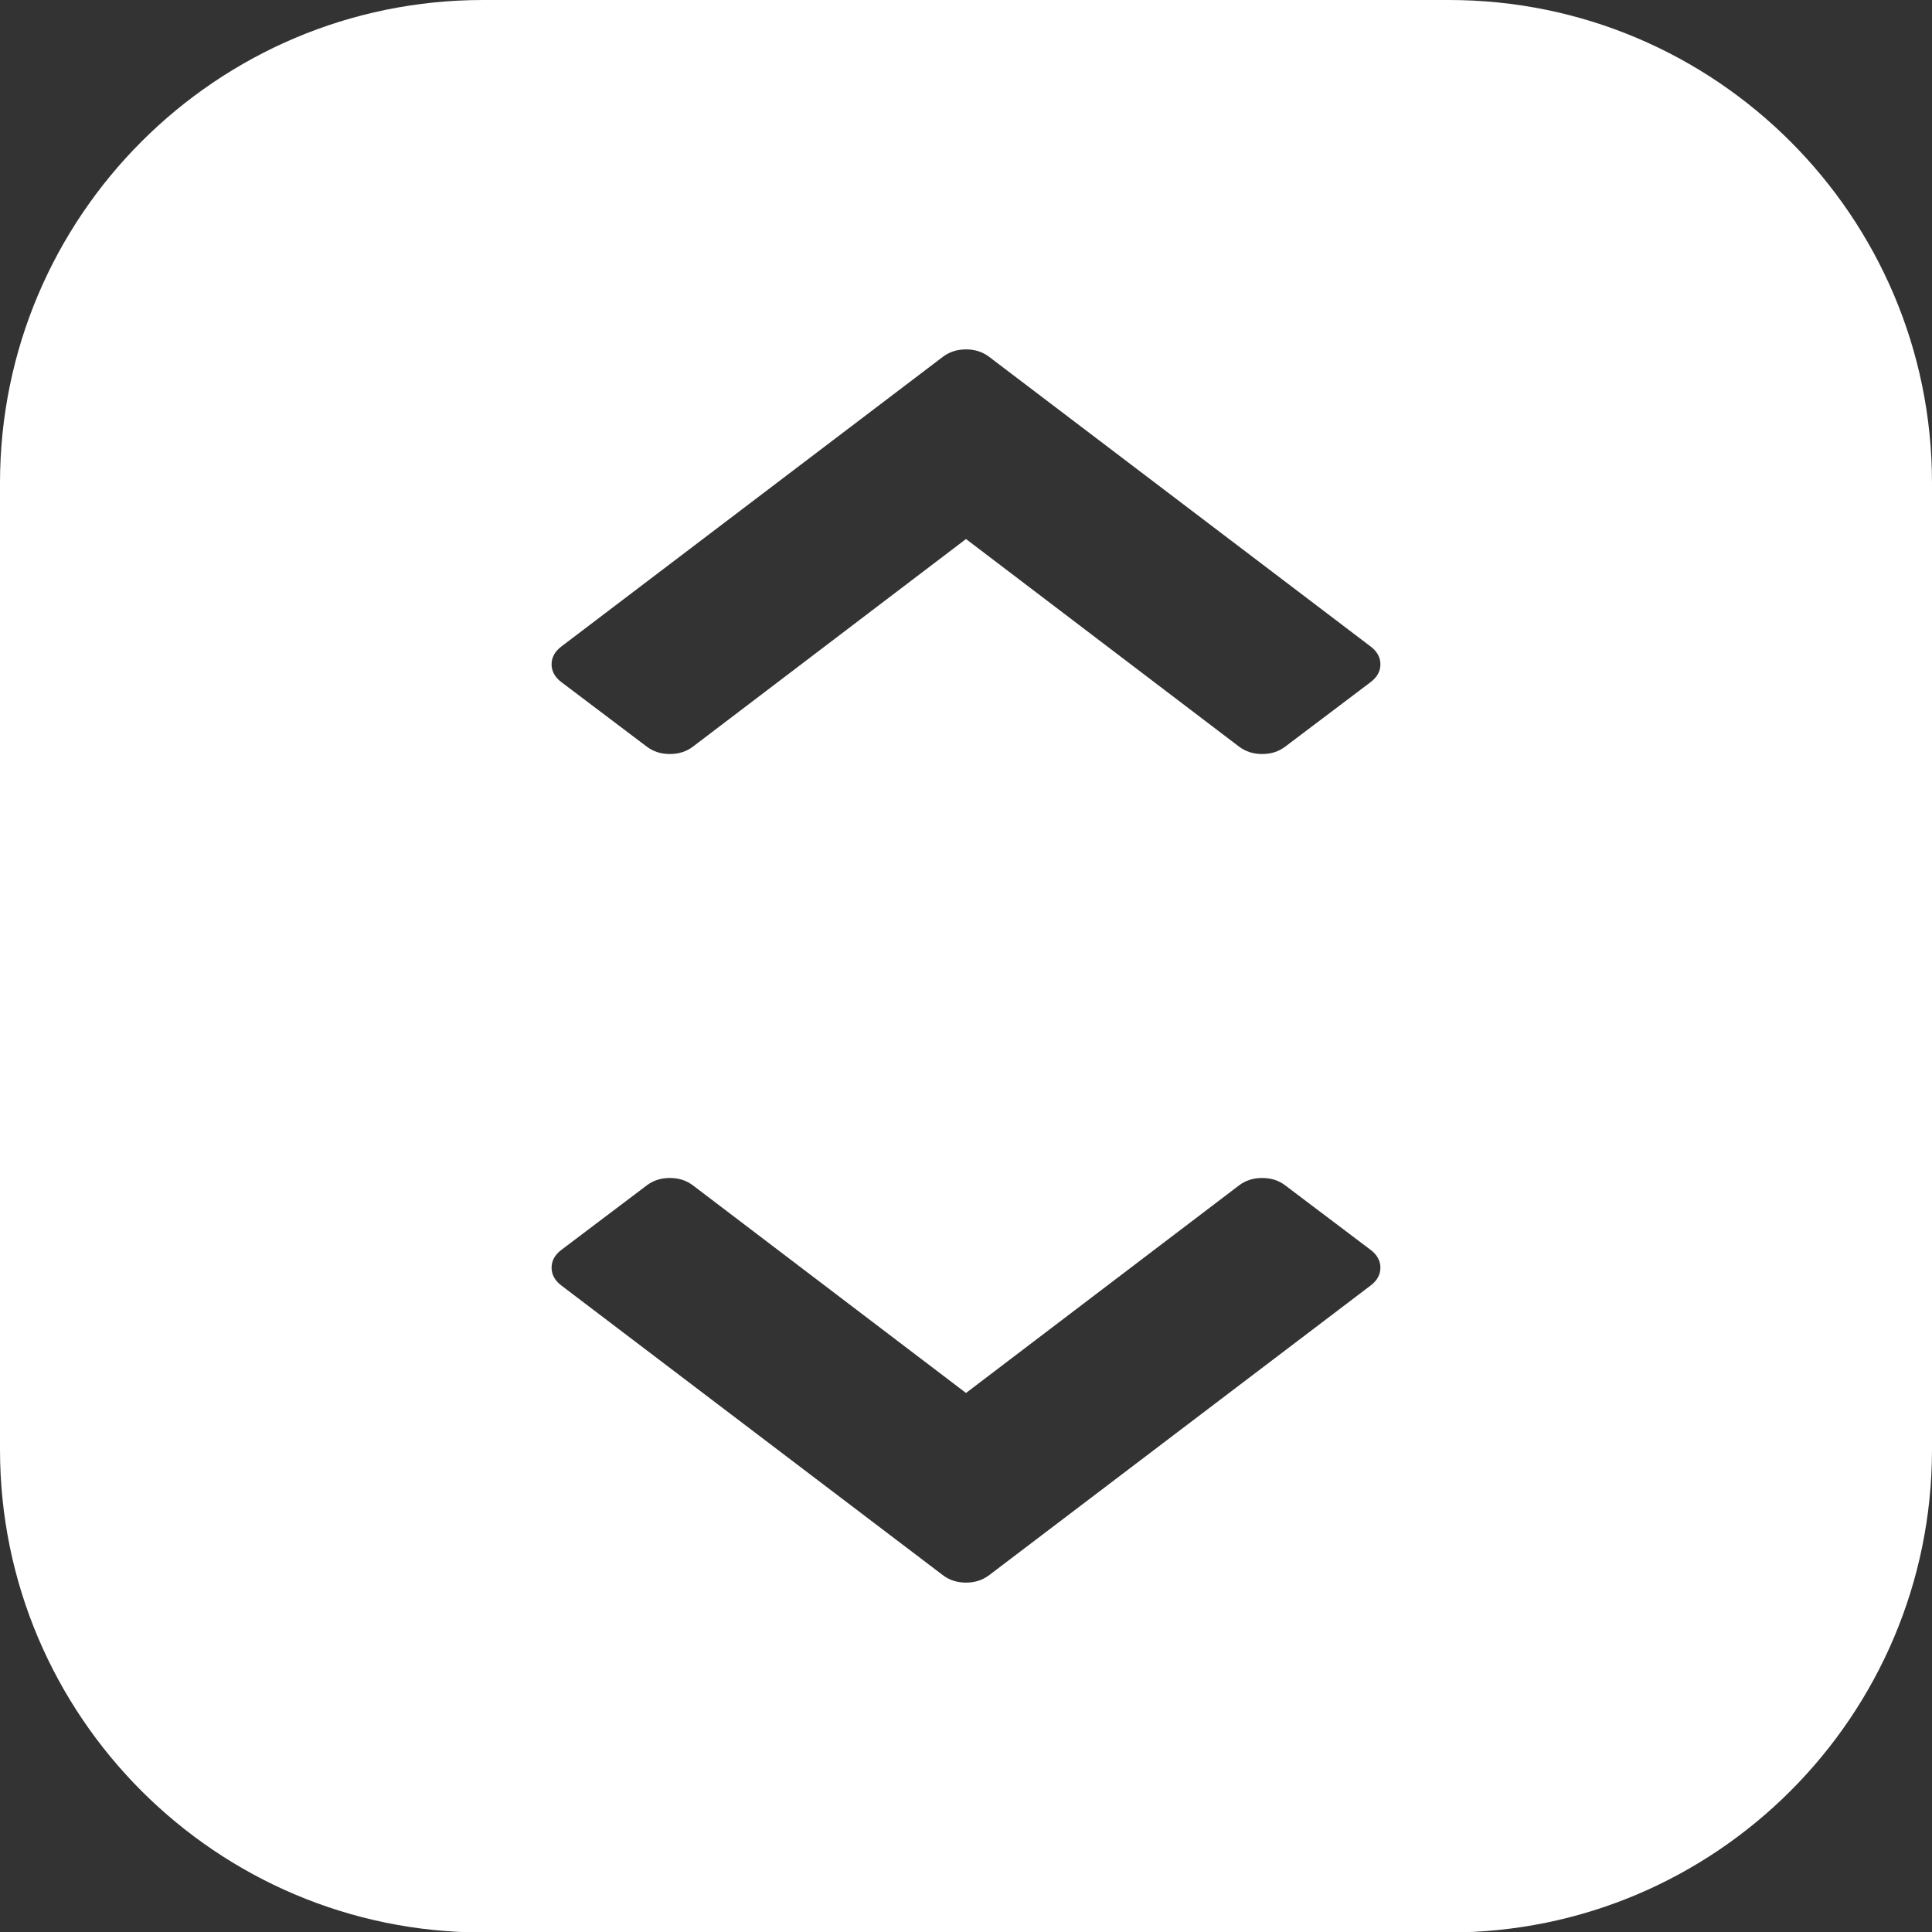 <?xml version="1.0" encoding="UTF-8" standalone="no"?>
<!DOCTYPE svg PUBLIC "-//W3C//DTD SVG 1.1//EN" "http://www.w3.org/Graphics/SVG/1.1/DTD/svg11.dtd">
<svg width="100%" height="100%" viewBox="0 0 32 32" version="1.1" xmlns="http://www.w3.org/2000/svg" xmlns:xlink="http://www.w3.org/1999/xlink" xml:space="preserve" xmlns:serif="http://www.serif.com/" style="fill-rule:evenodd;clip-rule:evenodd;stroke-linejoin:round;stroke-miterlimit:2;">
    <rect x="0" y="0" width="32" height="32" fill="#333333" stroke="none"/>
    <path d="M32,8C32,3.585 28.415,0 24,0L8,0C3.585,0 0,3.585 0,8L0,24.009C0,28.424 3.585,32.008 8,32.008L24,32.008C28.415,32.008 32,28.424 32,24.009L32,8ZM22.702,21.292L16.383,26.09C16.275,26.172 16.148,26.213 16,26.213C15.852,26.213 15.725,26.172 15.617,26.09L9.298,21.292C9.19,21.21 9.136,21.111 9.136,20.997C9.136,20.883 9.19,20.784 9.298,20.702L10.712,19.634C10.819,19.552 10.947,19.511 11.095,19.511C11.242,19.511 11.37,19.552 11.478,19.634L16,23.072L20.522,19.634C20.63,19.552 20.758,19.511 20.905,19.511C21.053,19.511 21.181,19.552 21.288,19.634L22.702,20.702C22.81,20.784 22.864,20.883 22.864,20.997C22.864,21.111 22.81,21.21 22.702,21.292ZM22.702,10.708L16.383,5.91C16.275,5.828 16.148,5.787 16,5.787C15.852,5.787 15.725,5.828 15.617,5.91L9.298,10.708C9.19,10.79 9.136,10.889 9.136,11.003C9.136,11.117 9.19,11.216 9.298,11.298L10.712,12.366C10.819,12.448 10.947,12.489 11.095,12.489C11.242,12.489 11.37,12.448 11.478,12.366L16,8.928L20.522,12.366C20.63,12.448 20.758,12.489 20.905,12.489C21.053,12.489 21.181,12.448 21.288,12.366L22.702,11.298C22.81,11.216 22.864,11.117 22.864,11.003C22.864,10.889 22.81,10.79 22.702,10.708Z" style="fill:white;"/>
</svg>
